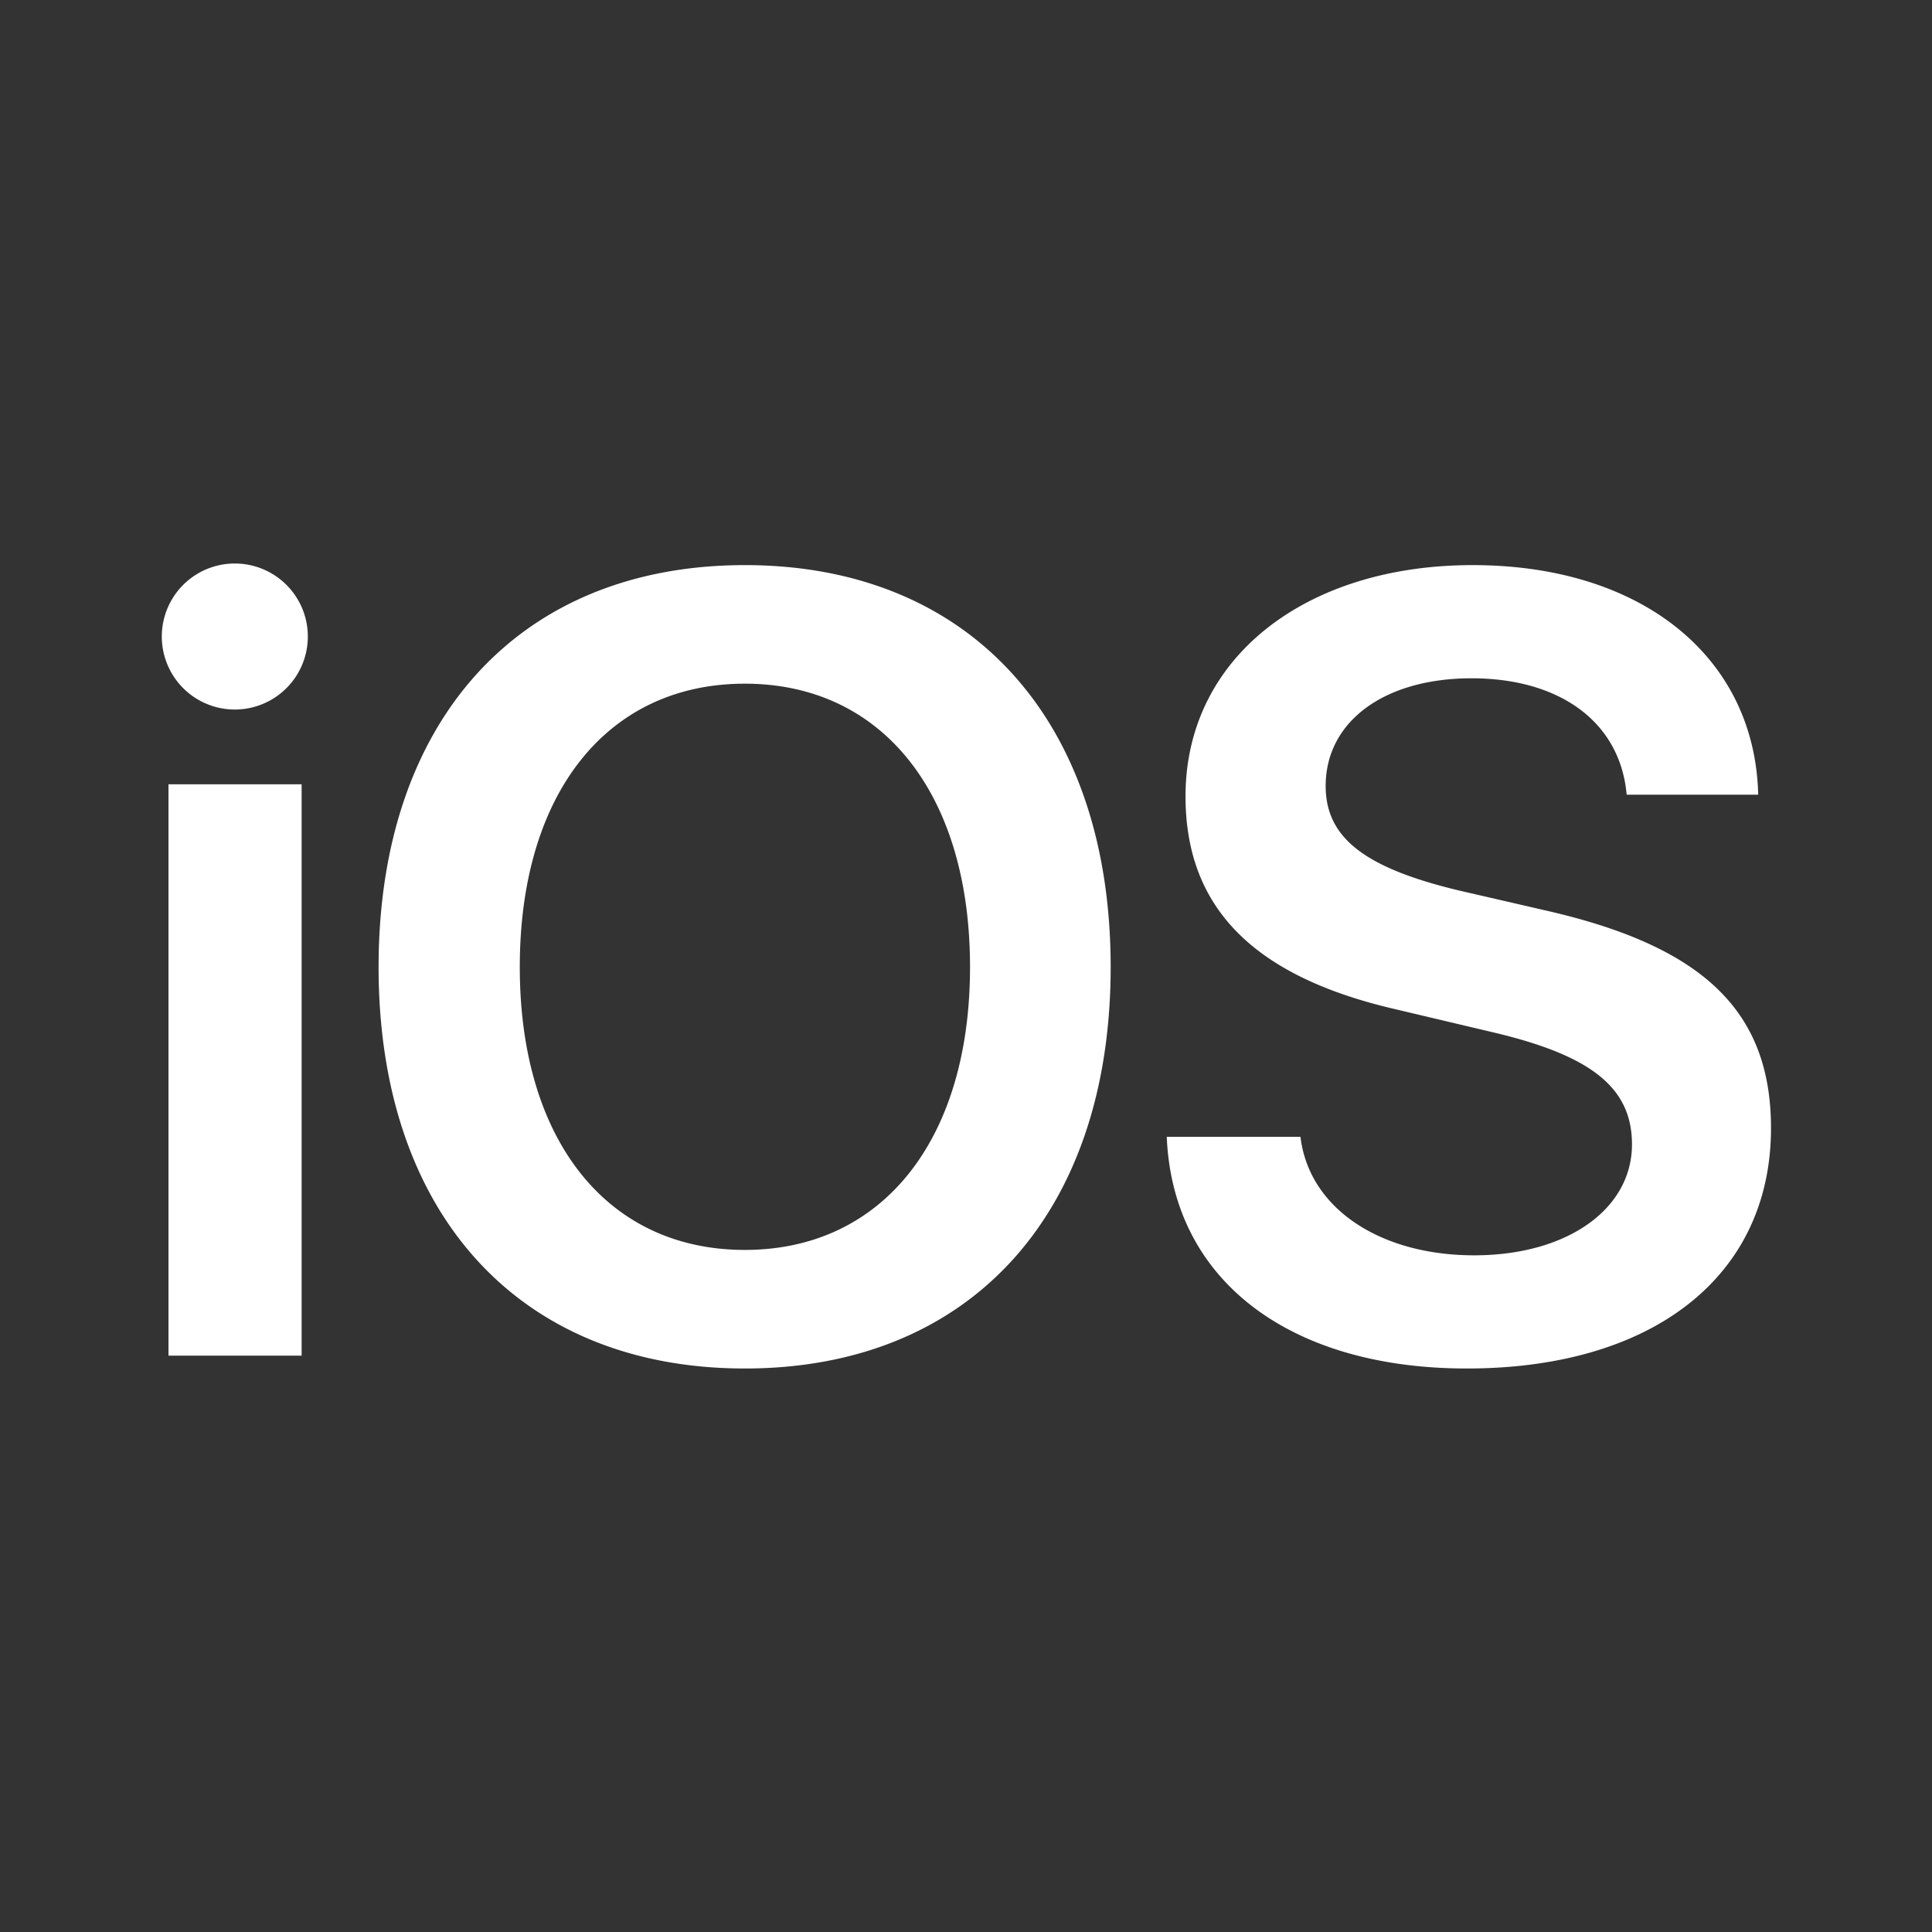 <svg xmlns="http://www.w3.org/2000/svg" width="24" height="24" fill="none"><rect width="100%" height="100%" fill="#333333" stroke="none"/><path fill="#fff" d="M2.093 16.84h1.654V9.743H2.093v7.095zm.824-8.026a.907.907 0 1 0 0-1.814.906.906 0 1 0 0 1.814M9.253 7.02c-2.796 0-4.55 1.921-4.55 4.993S6.457 17 9.253 17c2.79 0 4.544-1.914 4.544-4.987 0-3.072-1.754-4.993-4.544-4.993m0 1.473c1.707 0 2.797 1.365 2.797 3.52 0 2.149-1.09 3.514-2.797 3.514-1.713 0-2.796-1.365-2.796-3.514 0-2.155 1.083-3.52 2.796-3.52m5.241 5.629c.073 1.78 1.521 2.878 3.727 2.878C20.539 17 22 15.849 22 14.015c0-1.44-.824-2.25-2.77-2.698l-1.102-.254c-1.176-.281-1.66-.656-1.66-1.299 0-.803.73-1.338 1.812-1.338 1.096 0 1.847.542 1.927 1.446h1.634c-.04-1.7-1.435-2.852-3.547-2.852-2.086 0-3.567 1.158-3.567 2.872 0 1.378.837 2.235 2.604 2.644l1.242.294c1.208.288 1.7.69 1.7 1.386 0 .803-.804 1.378-1.96 1.378-1.168 0-2.052-.582-2.158-1.472z"/></svg>
